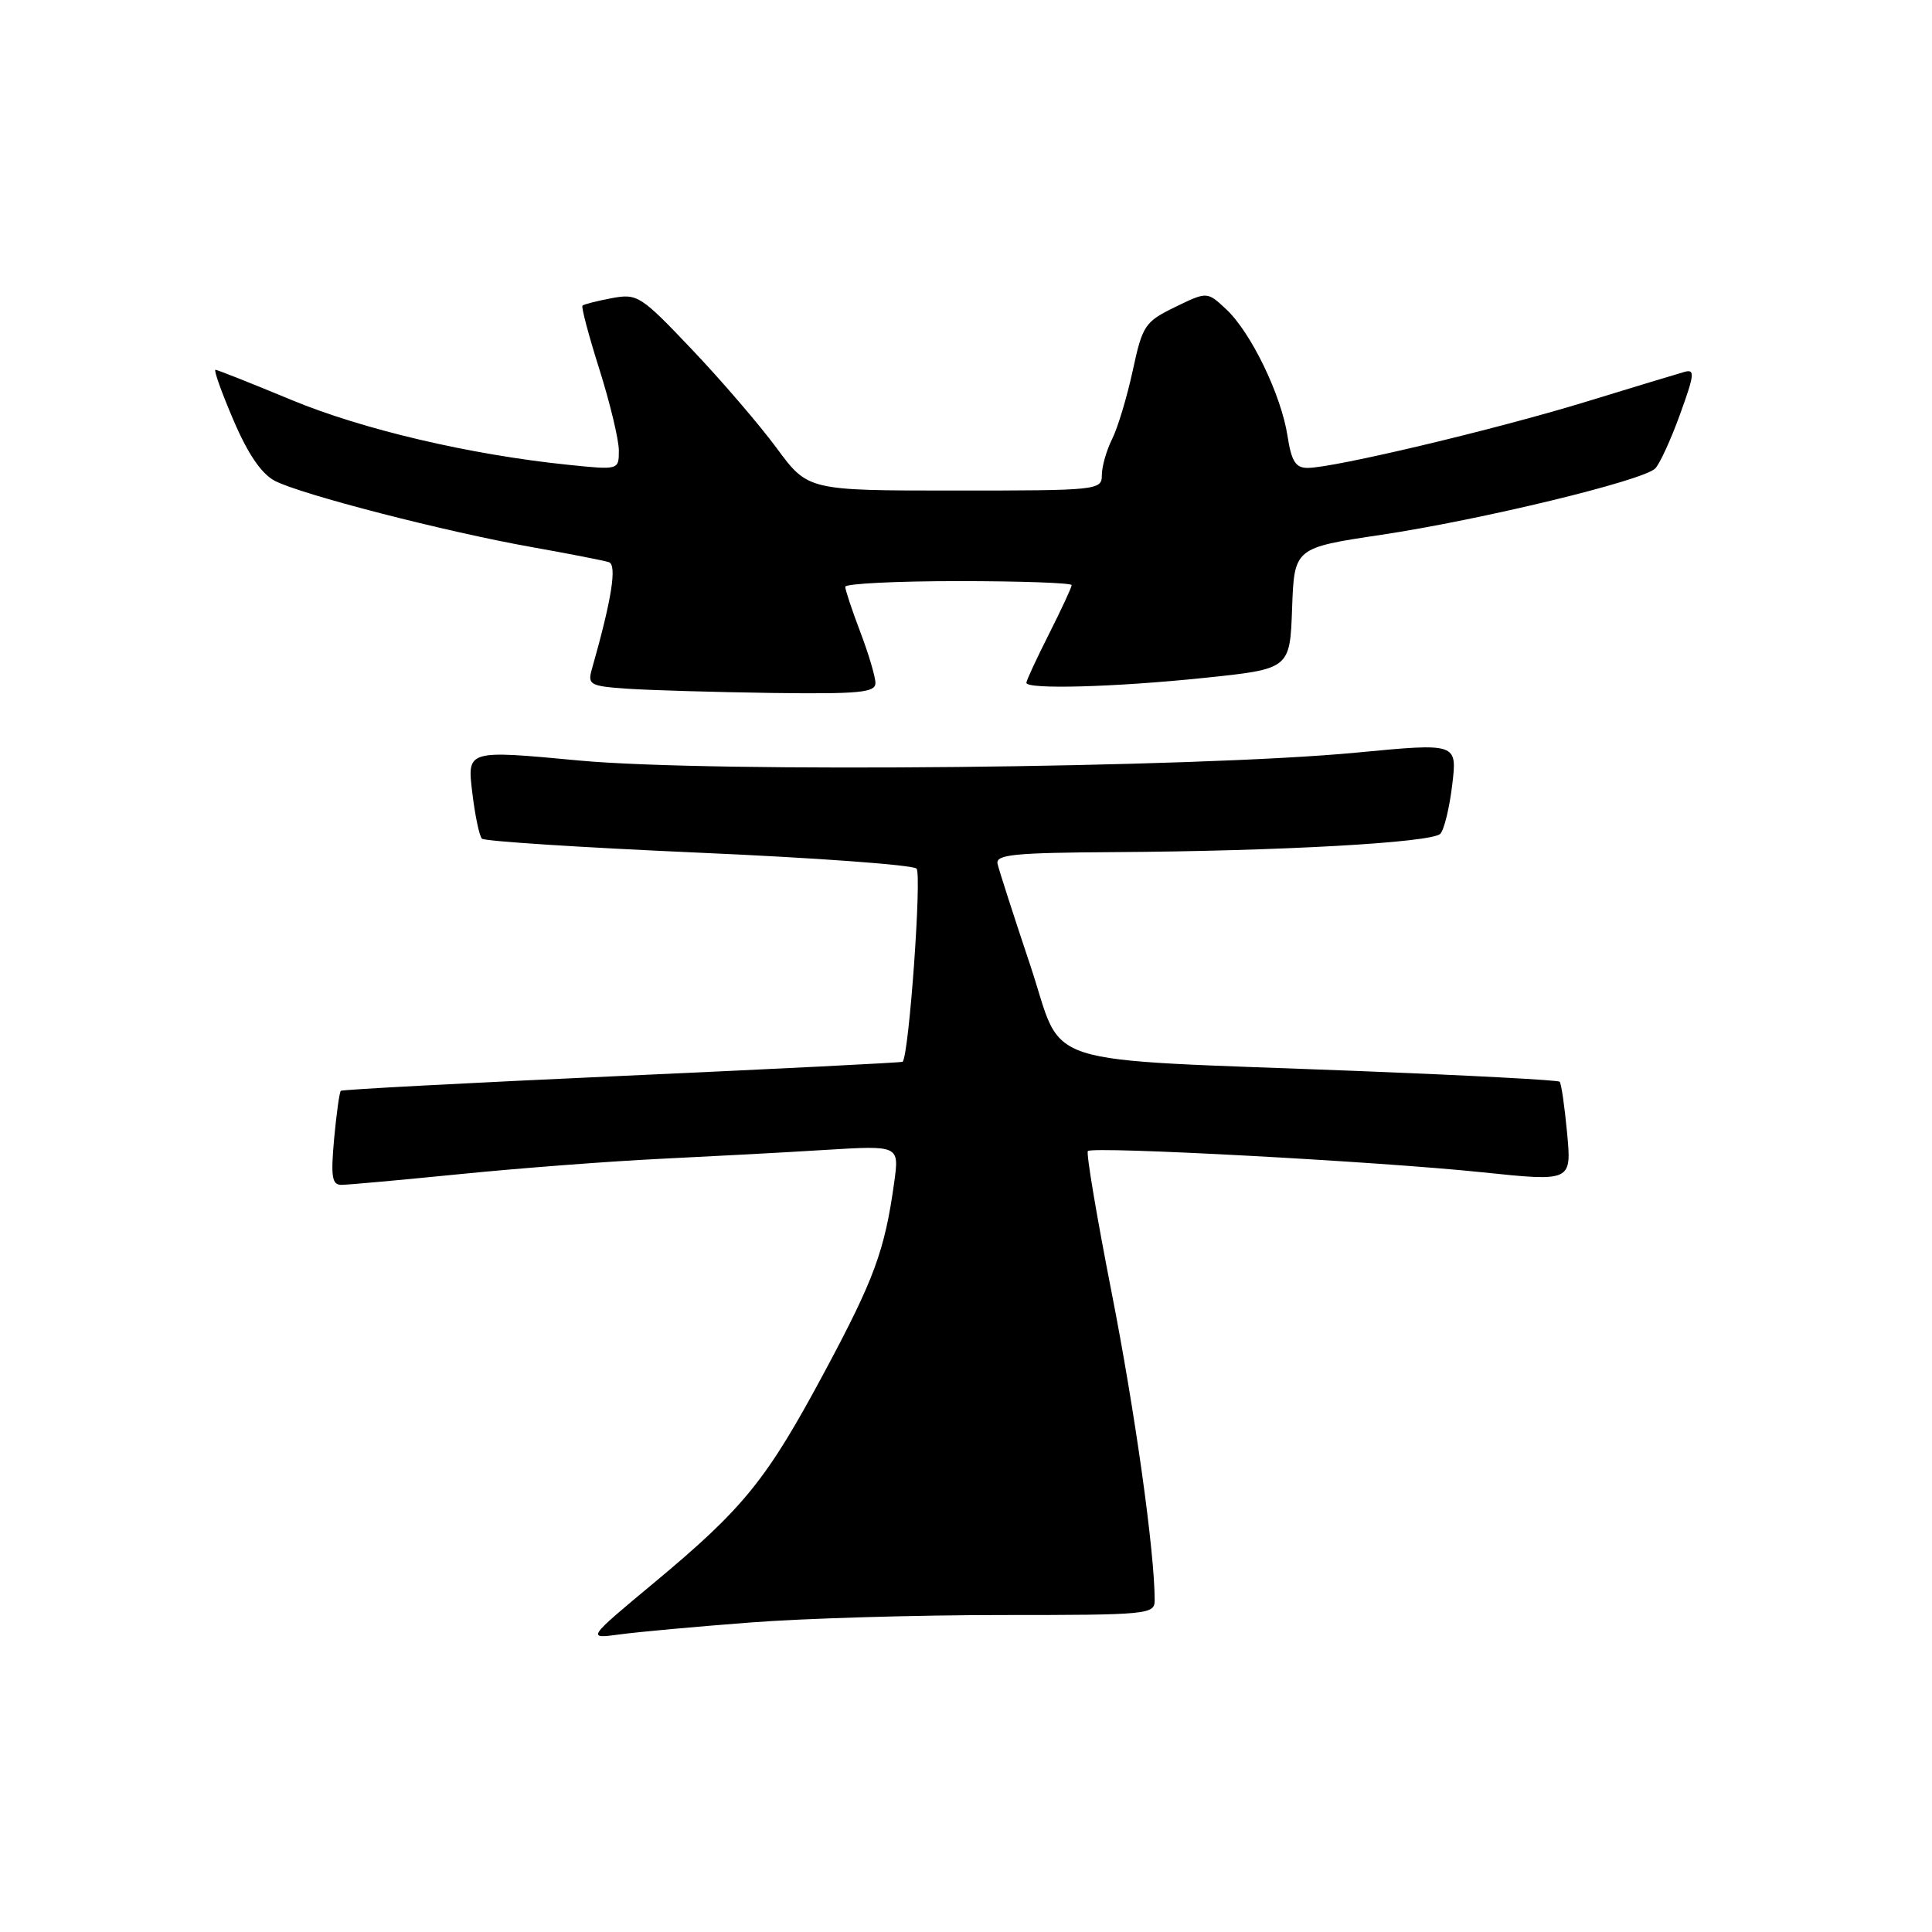 <?xml version="1.0" encoding="UTF-8" standalone="no"?>
<!DOCTYPE svg PUBLIC "-//W3C//DTD SVG 1.1//EN" "http://www.w3.org/Graphics/SVG/1.1/DTD/svg11.dtd" >
<svg xmlns="http://www.w3.org/2000/svg" xmlns:xlink="http://www.w3.org/1999/xlink" version="1.1" viewBox="0 0 256 256">
 <g >
 <path fill="currentColor"
d=" M 99.40 214.99 C 106.49 214.44 121.45 214.00 132.65 214.00 C 152.20 214.00 153.00 213.92 153.00 212.04 C 153.00 205.64 150.40 187.06 147.29 171.23 C 145.32 161.18 143.90 152.76 144.15 152.52 C 144.80 151.86 182.68 153.90 196.37 155.33 C 208.25 156.57 208.25 156.57 207.65 150.14 C 207.32 146.61 206.88 143.54 206.66 143.33 C 206.45 143.12 194.63 142.49 180.39 141.93 C 136.38 140.21 141.14 141.74 136.50 127.86 C 134.30 121.28 132.35 115.24 132.18 114.45 C 131.91 113.23 134.42 112.99 147.68 112.91 C 169.66 112.78 189.76 111.65 190.85 110.48 C 191.36 109.94 192.07 107.01 192.43 103.97 C 193.09 98.45 193.09 98.45 179.79 99.72 C 158.48 101.76 94.33 102.42 76.70 100.77 C 61.90 99.38 61.90 99.38 62.57 104.94 C 62.93 108.00 63.51 110.78 63.86 111.13 C 64.21 111.47 77.10 112.30 92.50 112.98 C 107.90 113.65 120.92 114.60 121.44 115.09 C 122.17 115.78 120.46 139.67 119.61 140.69 C 119.52 140.80 102.81 141.64 82.47 142.56 C 62.14 143.48 45.35 144.37 45.16 144.54 C 44.98 144.70 44.58 147.58 44.27 150.92 C 43.82 155.92 43.99 157.00 45.23 157.00 C 46.06 157.00 53.21 156.35 61.12 155.56 C 69.03 154.77 80.90 153.87 87.50 153.55 C 94.10 153.23 103.92 152.71 109.33 152.37 C 119.16 151.77 119.16 151.77 118.49 156.64 C 117.24 165.70 115.85 169.47 109.29 181.72 C 101.58 196.10 98.60 199.79 86.66 209.73 C 77.73 217.16 77.73 217.16 82.11 216.57 C 84.53 216.24 92.30 215.53 99.40 214.99 Z  M 116.00 90.51 C 116.00 89.69 115.10 86.65 114.00 83.76 C 112.90 80.87 112.00 78.16 112.00 77.75 C 112.00 77.34 118.75 77.00 127.00 77.00 C 135.25 77.00 142.00 77.24 142.00 77.53 C 142.00 77.82 140.65 80.73 139.00 84.00 C 137.35 87.27 136.00 90.18 136.00 90.47 C 136.00 91.38 147.77 91.05 159.60 89.82 C 170.92 88.64 170.92 88.64 171.21 80.61 C 171.50 72.59 171.50 72.59 183.06 70.86 C 196.25 68.88 217.71 63.69 219.32 62.08 C 219.92 61.48 221.40 58.25 222.61 54.91 C 224.55 49.55 224.62 48.87 223.16 49.29 C 222.25 49.55 216.32 51.34 210.00 53.28 C 198.03 56.94 176.73 62.00 173.26 62.00 C 171.67 62.00 171.12 61.12 170.60 57.75 C 169.76 52.32 165.77 44.07 162.50 41.00 C 159.96 38.62 159.96 38.62 155.72 40.68 C 151.70 42.64 151.39 43.09 150.09 49.12 C 149.33 52.63 148.10 56.72 147.35 58.20 C 146.61 59.69 146.00 61.82 146.00 62.95 C 146.00 64.95 145.49 65.00 126.53 65.00 C 107.06 65.00 107.06 65.00 102.90 59.36 C 100.61 56.26 95.56 50.38 91.67 46.29 C 84.88 39.14 84.46 38.88 81.05 39.51 C 79.10 39.88 77.35 40.32 77.18 40.50 C 77.00 40.67 78.01 44.48 79.43 48.96 C 80.84 53.44 82.00 58.27 82.00 59.69 C 82.00 62.28 82.00 62.28 75.30 61.59 C 62.31 60.26 48.00 56.90 38.56 52.97 C 33.31 50.79 28.80 49.00 28.55 49.00 C 28.29 49.00 29.36 52.00 30.93 55.66 C 32.84 60.14 34.63 62.77 36.41 63.71 C 39.85 65.51 59.06 70.47 70.50 72.50 C 75.45 73.38 80.03 74.28 80.68 74.49 C 81.78 74.86 81.06 79.41 78.42 88.69 C 77.84 90.73 78.19 90.92 83.15 91.26 C 86.09 91.46 94.69 91.71 102.25 91.82 C 113.84 91.97 116.00 91.77 116.00 90.51 Z "/>
</g>
</svg>